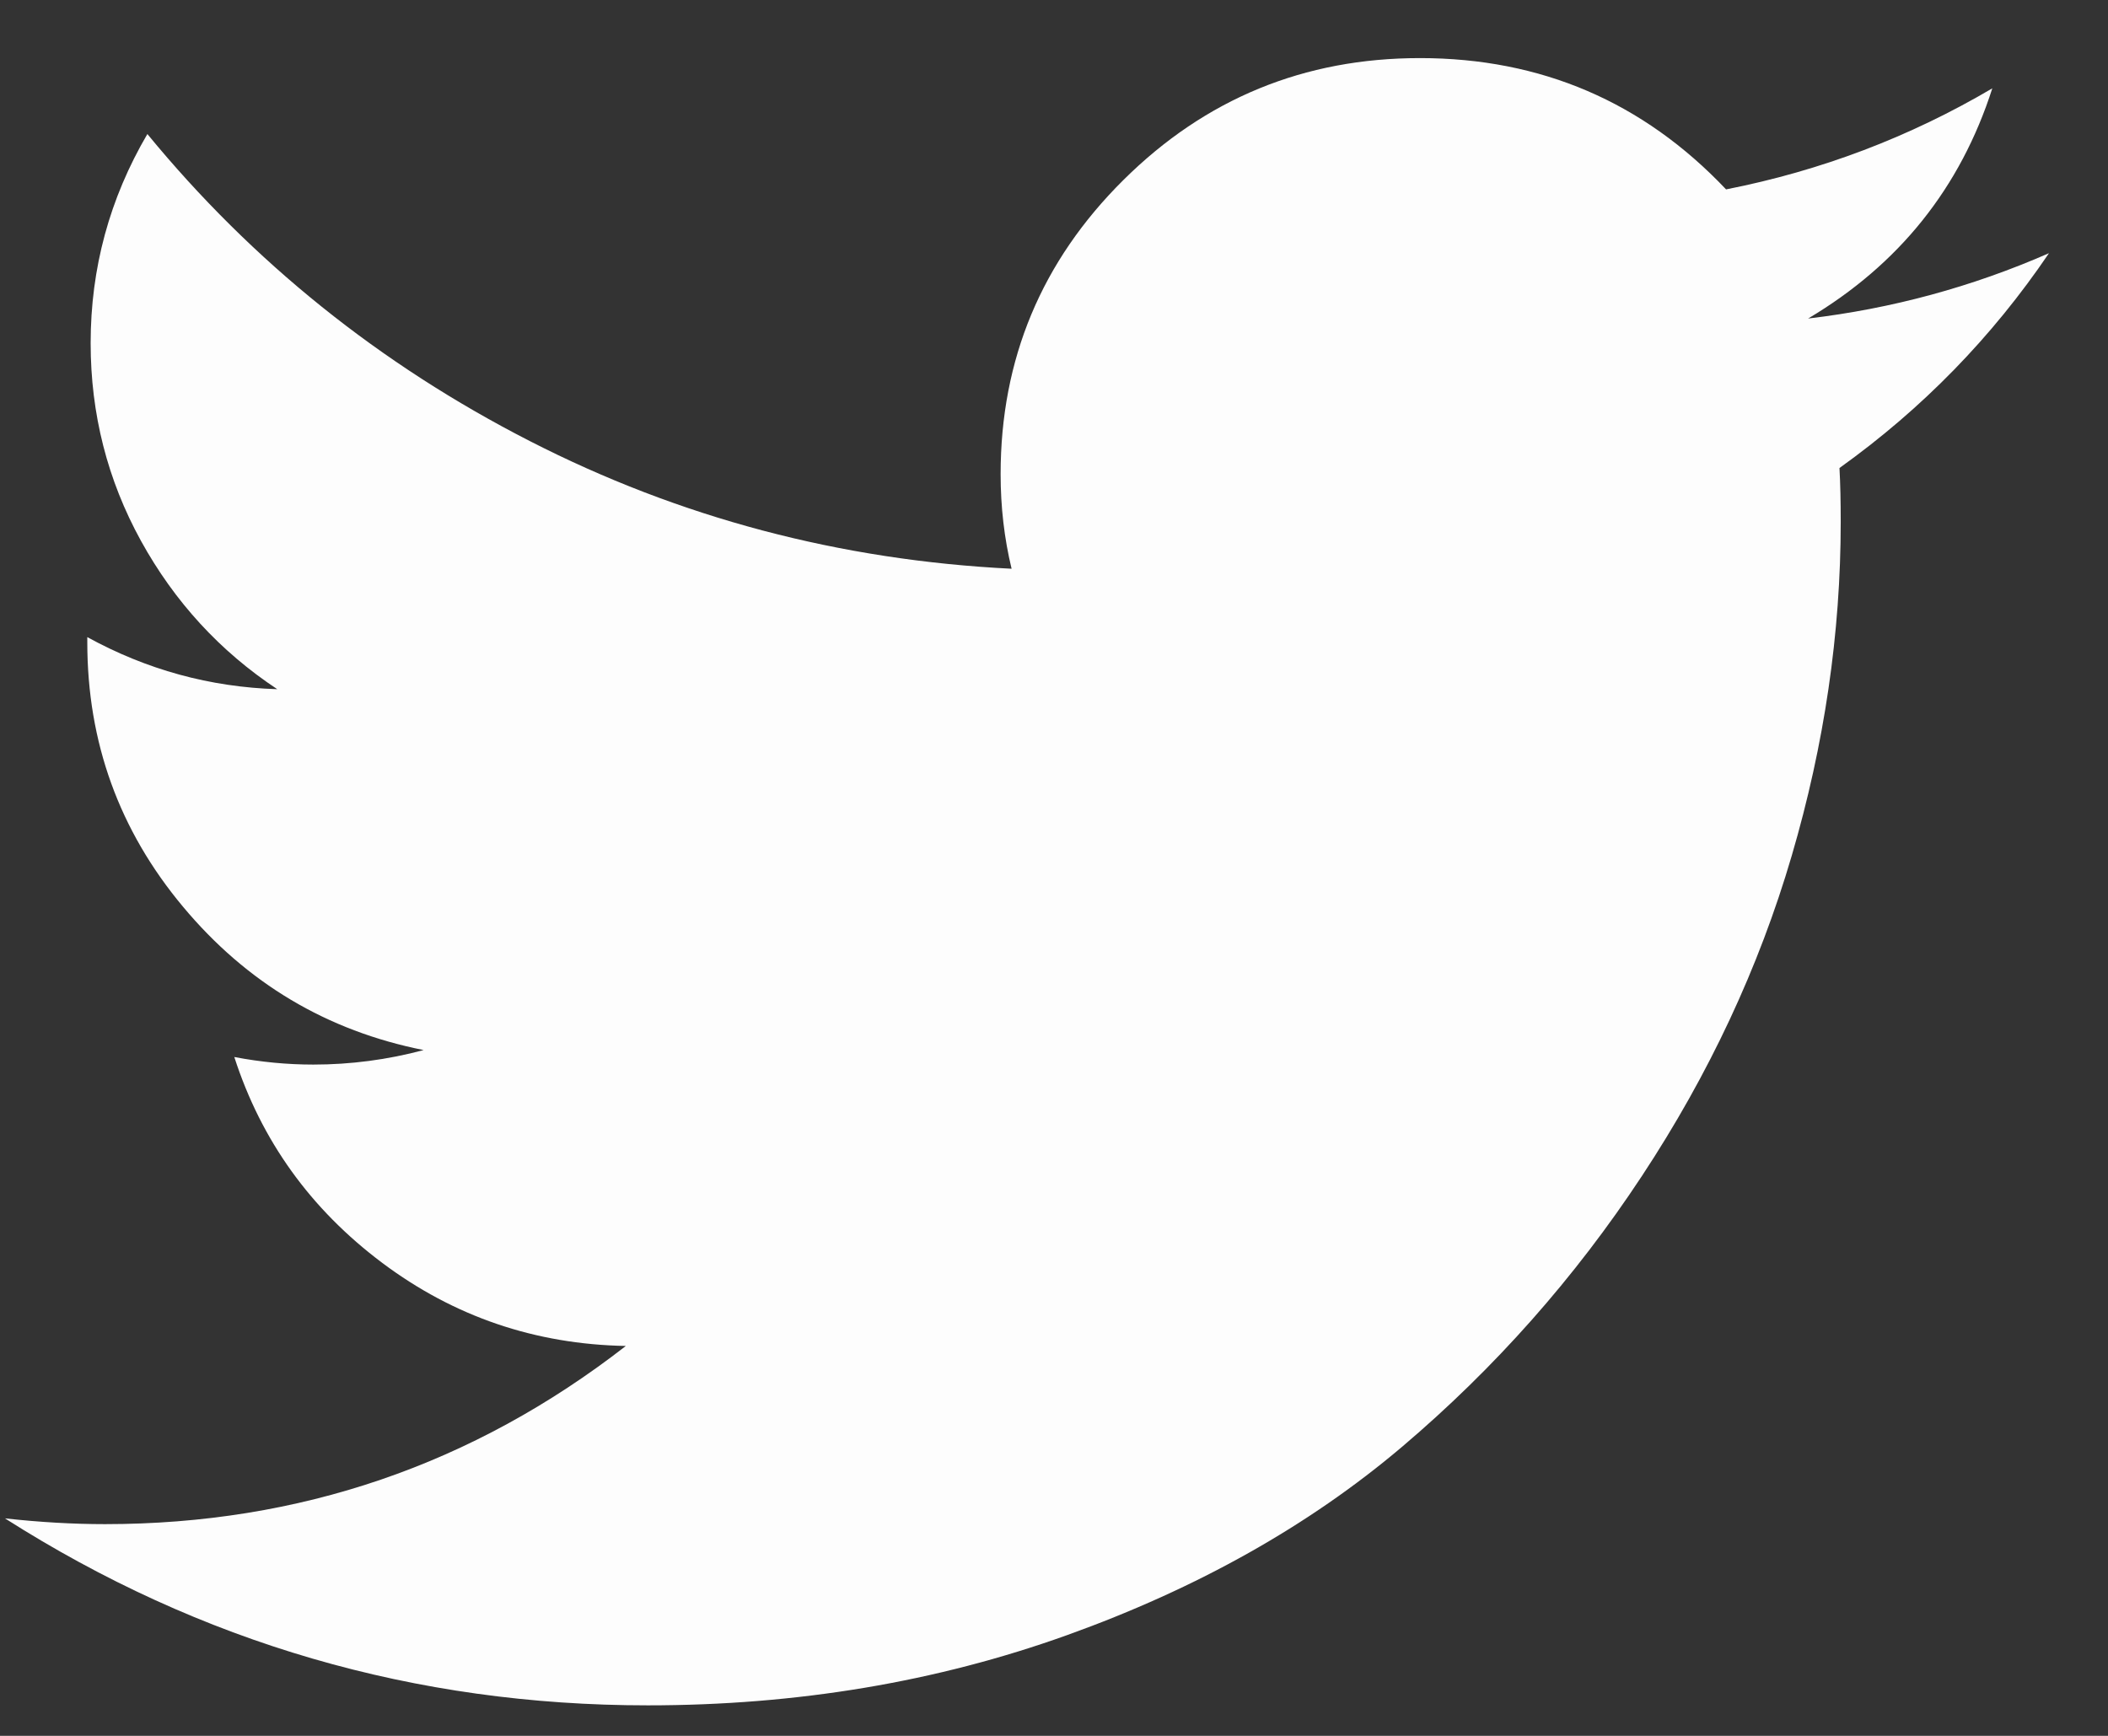 <svg width="34" height="28" viewBox="0 0 34 28" fill="none" xmlns="http://www.w3.org/2000/svg">
<rect x="0" y="0" width="34" height="28" fill="#333333" stroke="none"/>
<path d="M33.048 4.084C32.13 5.439 31.004 6.594 29.669 7.549C29.683 7.805 29.689 8.095 29.689 8.418C29.689 10.212 29.426 12.008 28.898 13.806C28.371 15.604 27.566 17.326 26.482 18.97C25.399 20.614 24.108 22.071 22.611 23.34C21.113 24.609 19.312 25.621 17.209 26.376C15.107 27.131 12.853 27.508 10.448 27.508C6.695 27.508 3.239 26.503 0.08 24.492C0.641 24.554 1.179 24.585 1.693 24.585C4.829 24.585 7.629 23.627 10.094 21.711C8.632 21.684 7.323 21.238 6.167 20.372C5.01 19.505 4.214 18.398 3.779 17.05C4.209 17.132 4.634 17.172 5.053 17.172C5.656 17.172 6.249 17.094 6.833 16.938C5.273 16.628 3.979 15.857 2.951 14.625C1.922 13.394 1.408 11.972 1.408 10.36V10.277C2.366 10.803 3.387 11.083 4.472 11.117C3.548 10.505 2.816 9.708 2.274 8.725C1.733 7.742 1.462 6.678 1.462 5.534C1.462 4.327 1.767 3.203 2.377 2.162C4.073 4.227 6.129 5.878 8.544 7.114C10.959 8.351 13.55 9.037 16.316 9.174C16.198 8.686 16.139 8.177 16.139 7.647C16.139 5.795 16.799 4.213 18.12 2.903C19.441 1.592 21.035 0.937 22.902 0.937C24.856 0.937 26.502 1.643 27.84 3.055C29.369 2.754 30.8 2.211 32.134 1.425C31.62 3.029 30.63 4.267 29.163 5.138C30.511 4.979 31.806 4.628 33.048 4.084H33.048Z" fill="#FDFDFD"/>
</svg>
